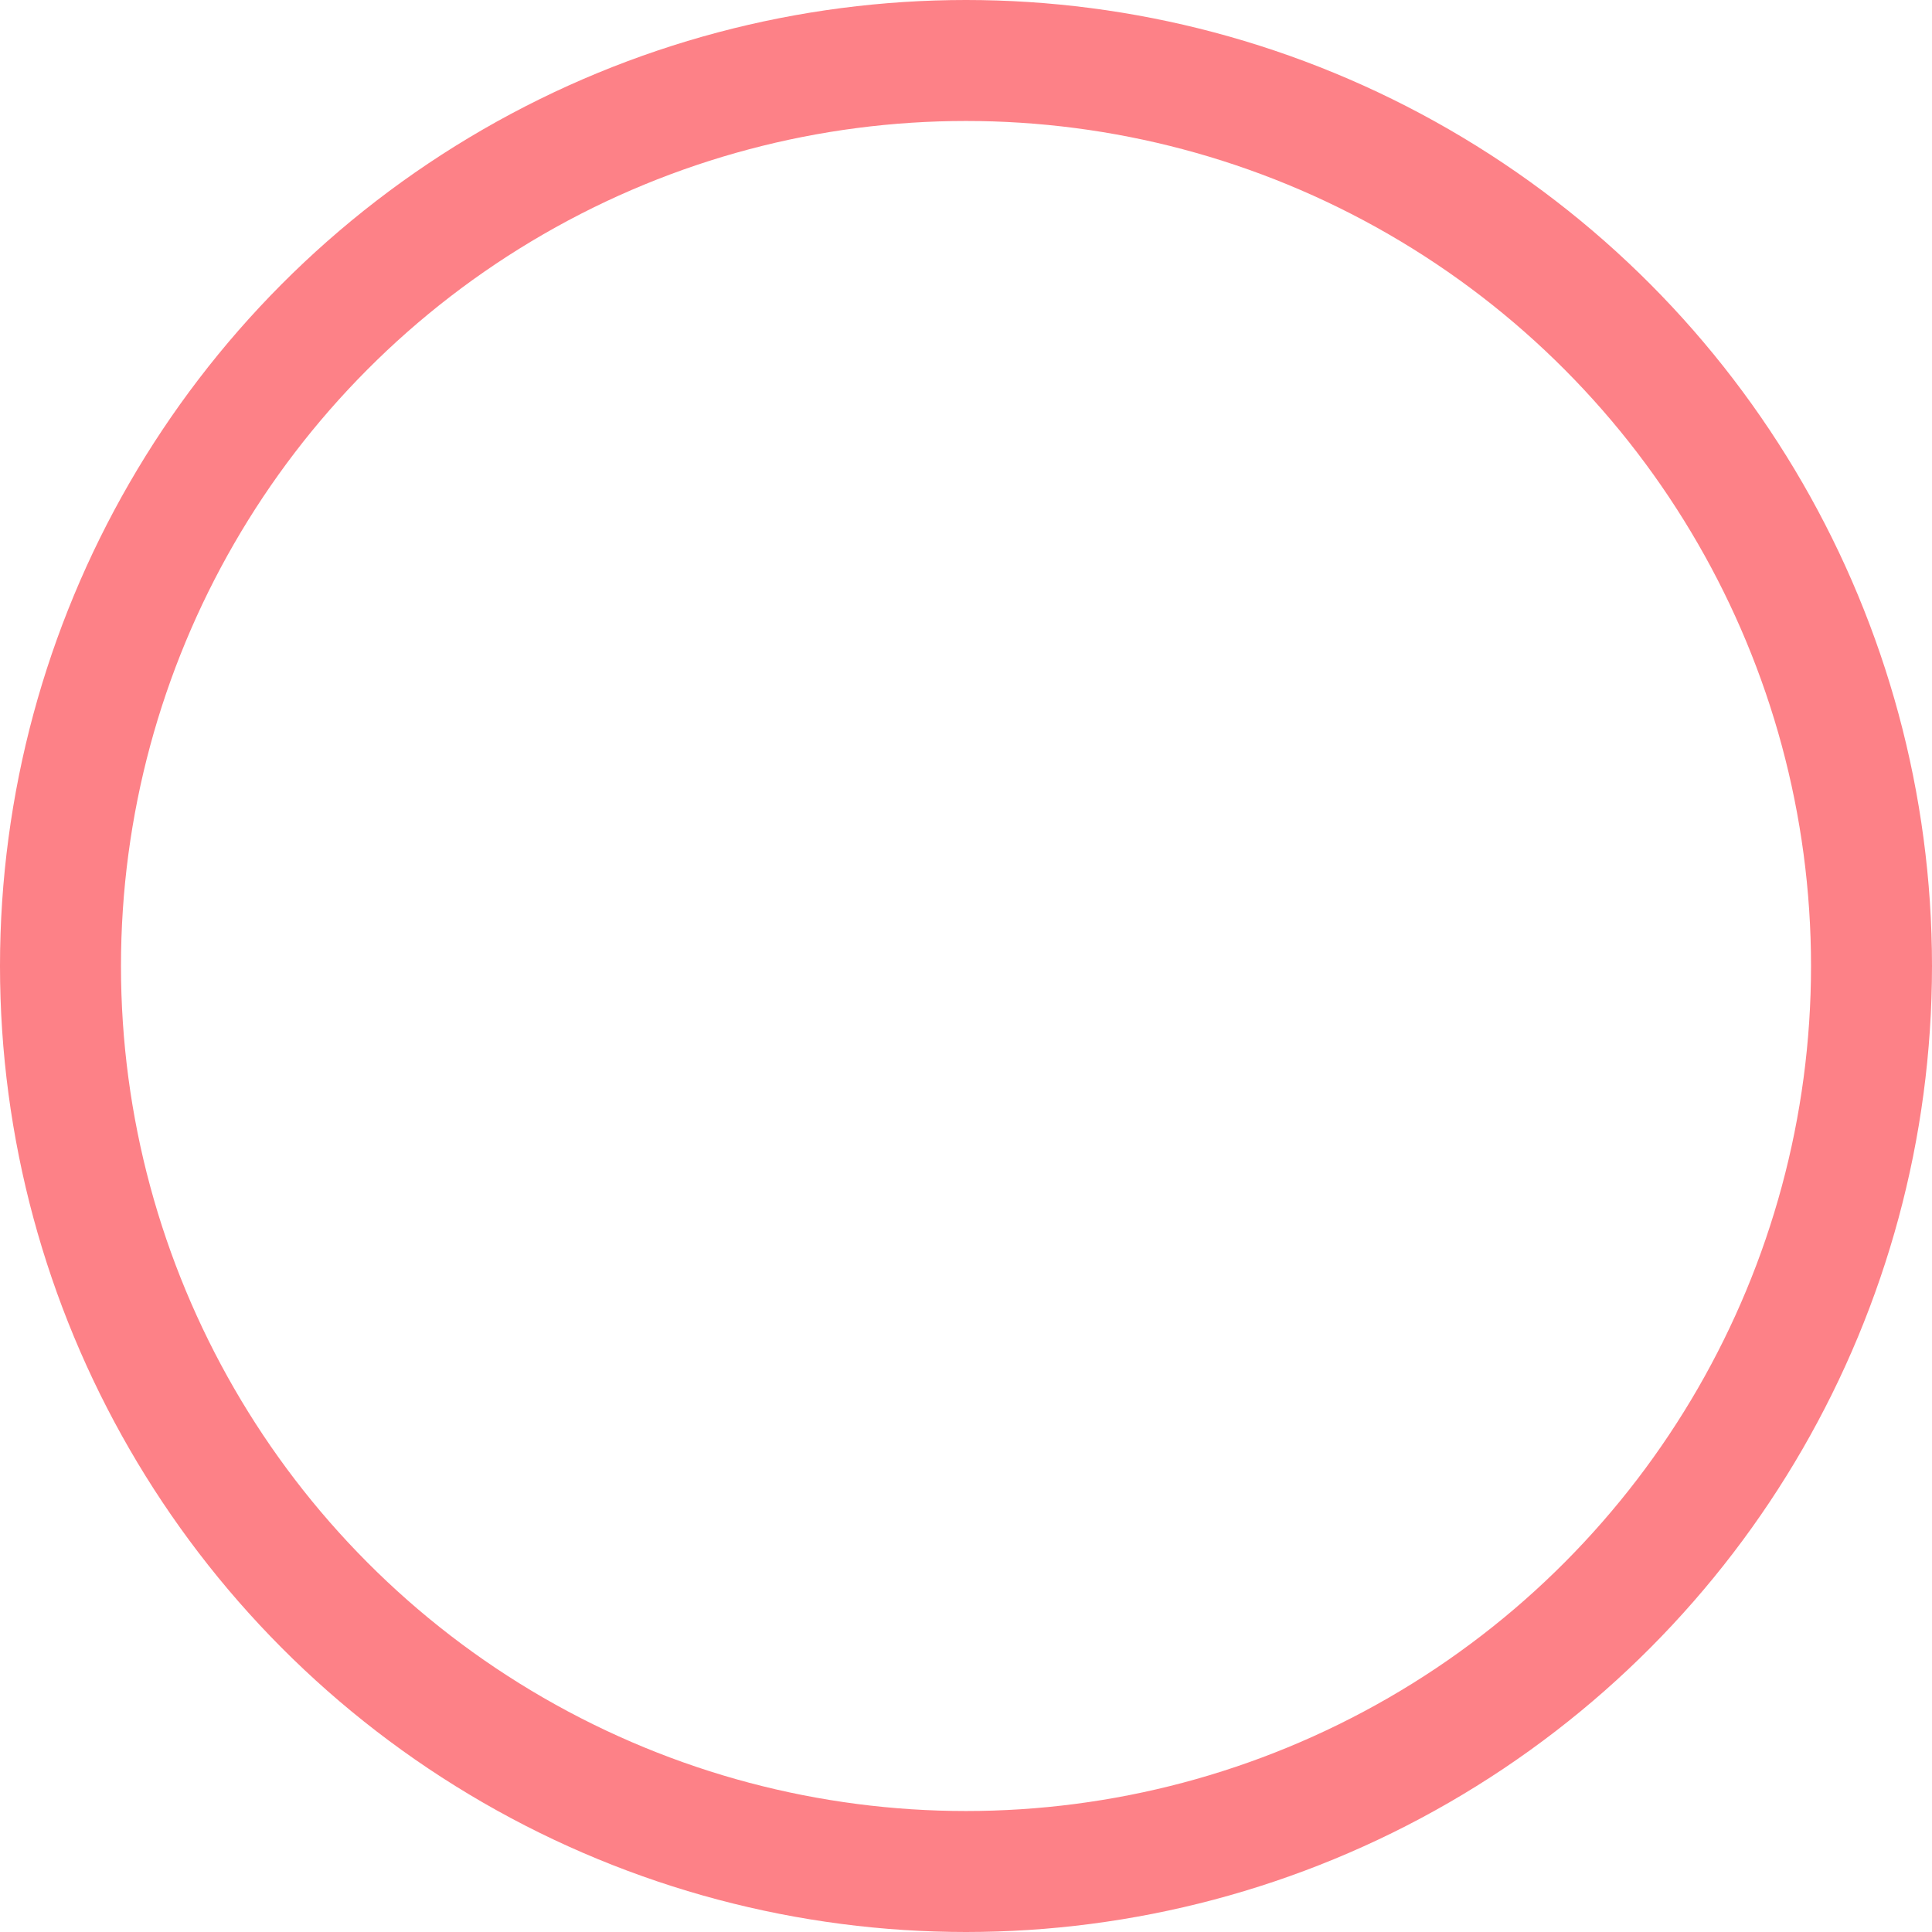 <svg xmlns="http://www.w3.org/2000/svg" width="15.97" height="15.97" viewBox="0 0 15.97 15.97"><g transform="translate(0)" fill="none" stroke="#fd8187" stroke-width="1"><circle cx="7.985" cy="7.985" r="7.985" stroke="none"/><circle cx="7.985" cy="7.985" r="7.485" fill="none"/></g></svg>